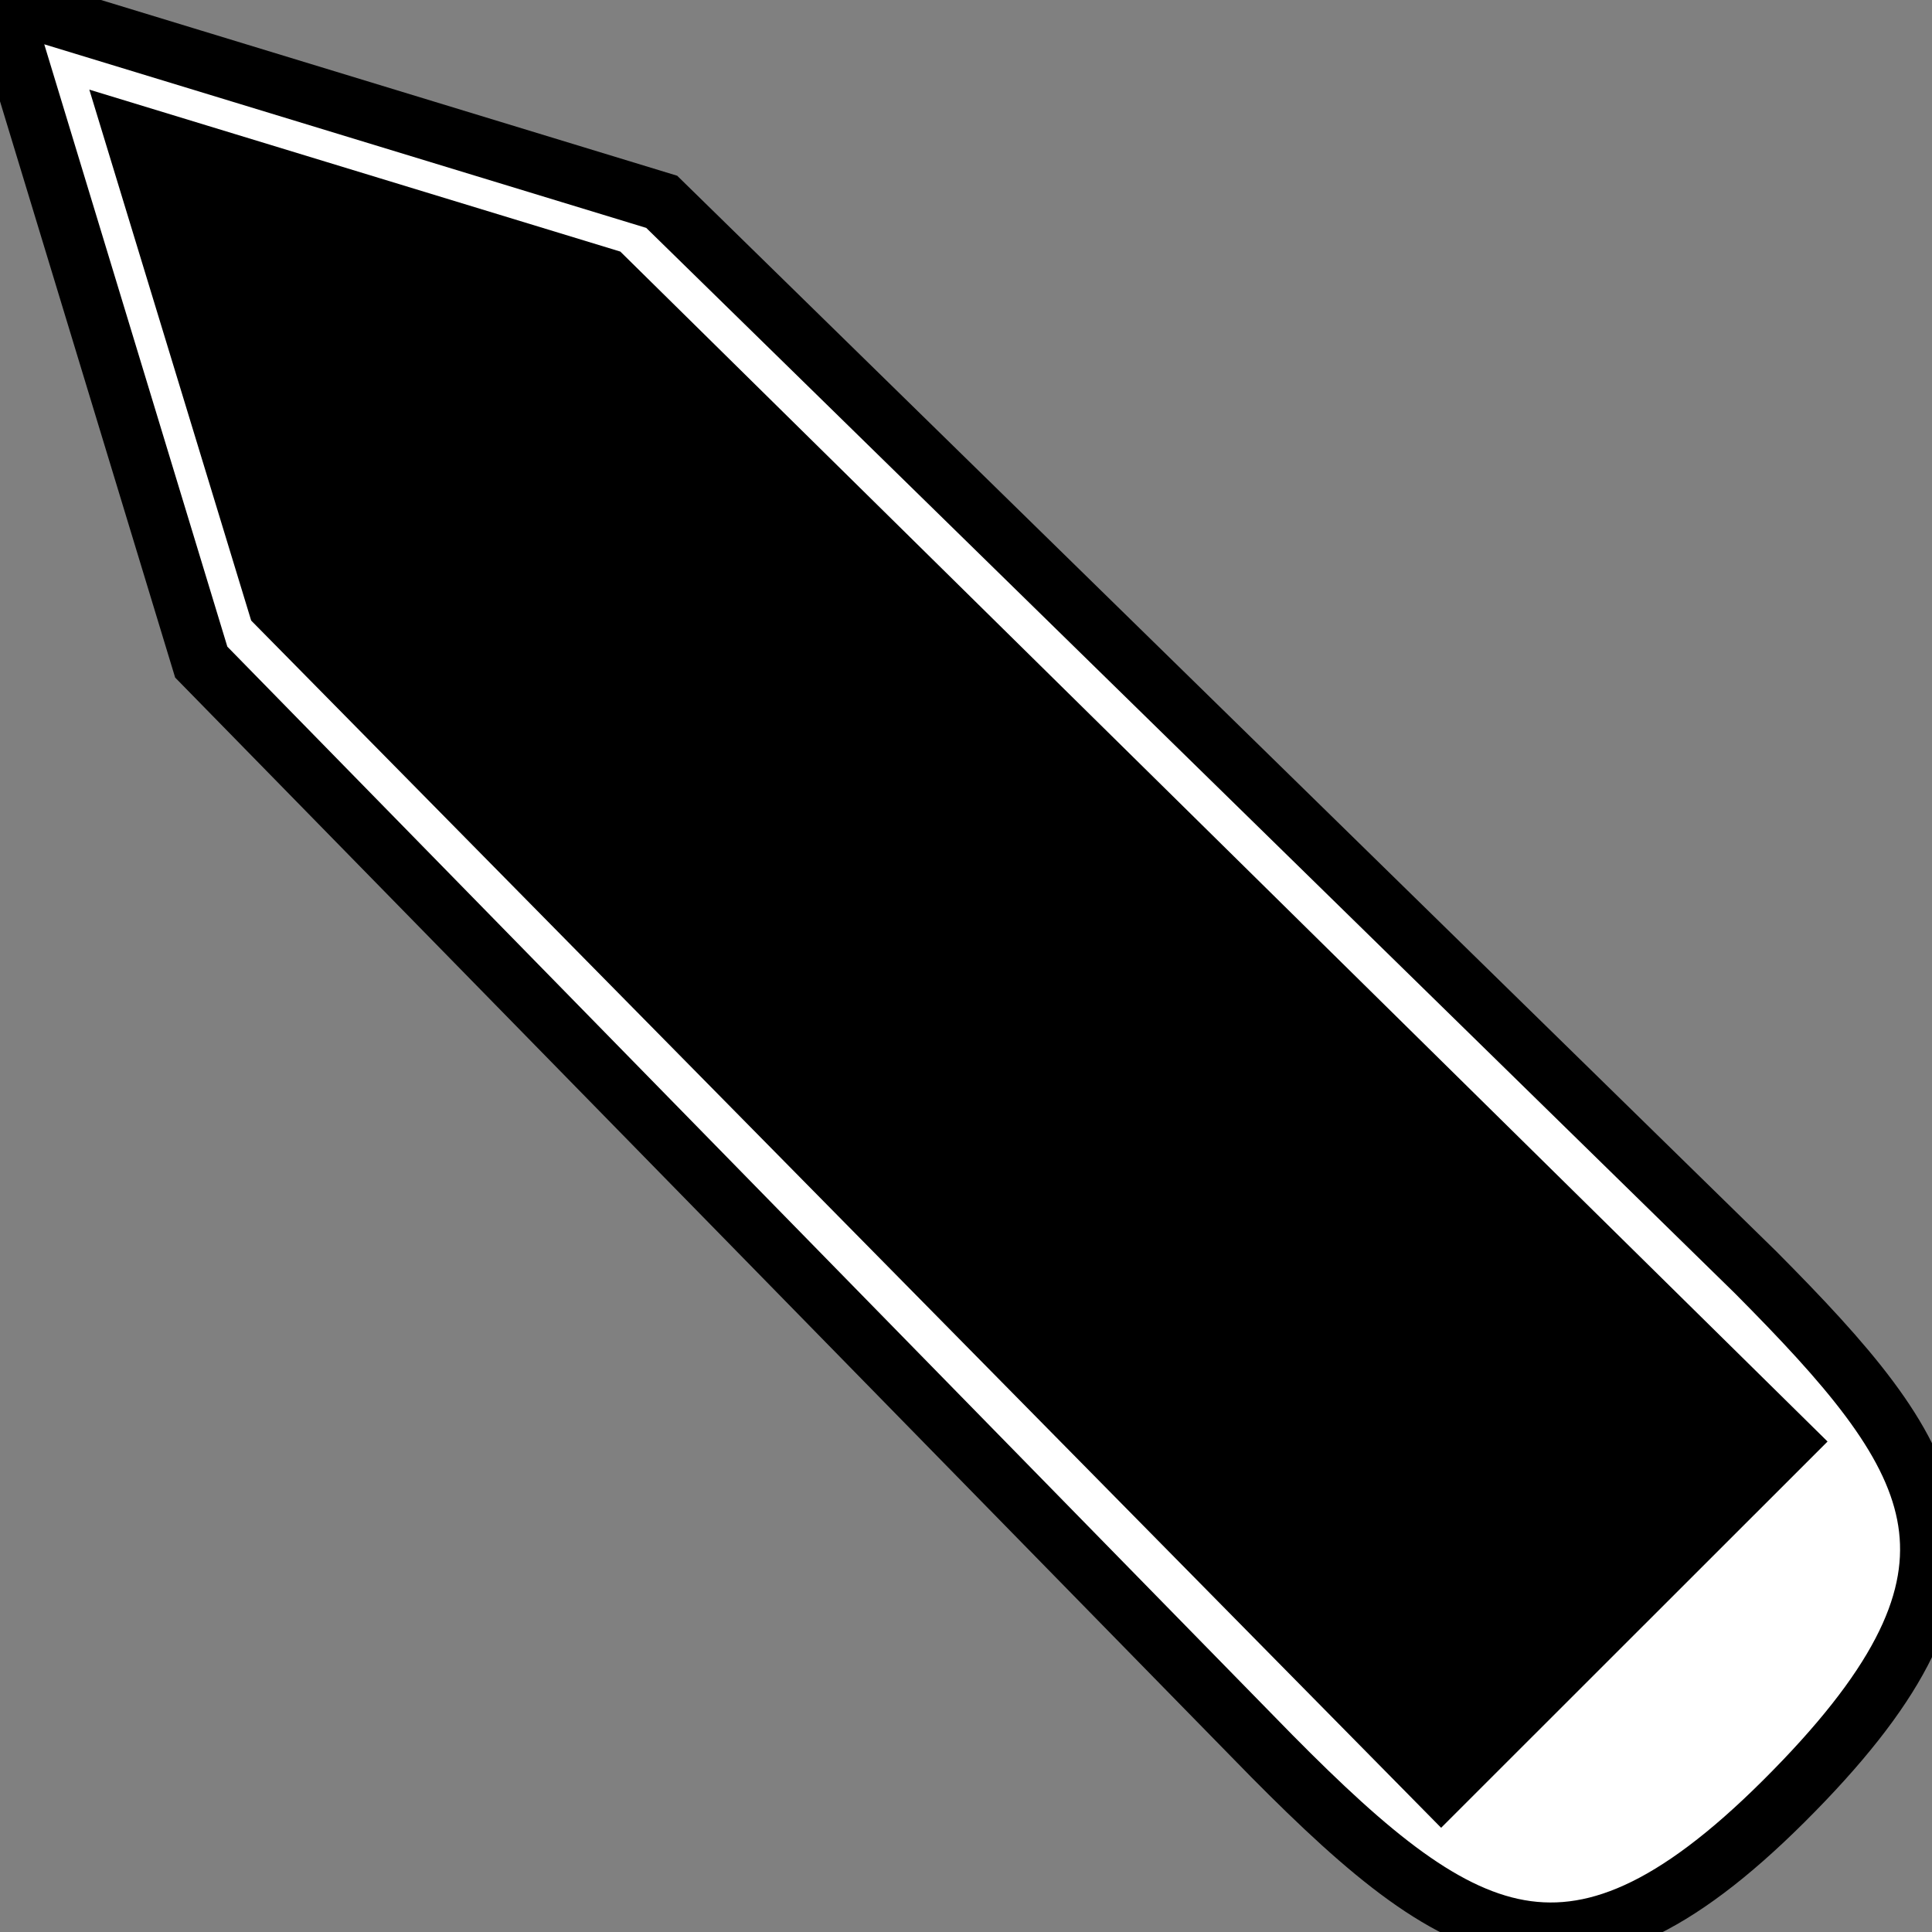 <svg width="24" height="24" version="1.1" viewBox="0 0 24 24" xmlns="http://www.w3.org/2000/svg"><rect x="0" y="0" width="24" height="24" fill="#808080" stroke="none"/><path d="m0 0 8.22 2.507 13.59 13.3c2.27 2.286 3.174 3.617 0.601 6.311-2.789 2.918-4.186 2.147-6.611-0.303l-13.3-13.59z" fill="#fff" stroke="#000" stroke-width=".732" style="paint-order:stroke markers fill"/><path d="m1.66 1.664 5.853 1.785 14.67 14.46-4.279 4.277-14.46-14.67z" stroke="#000" stroke-width=".732" style="paint-order:stroke markers fill"/></svg>
